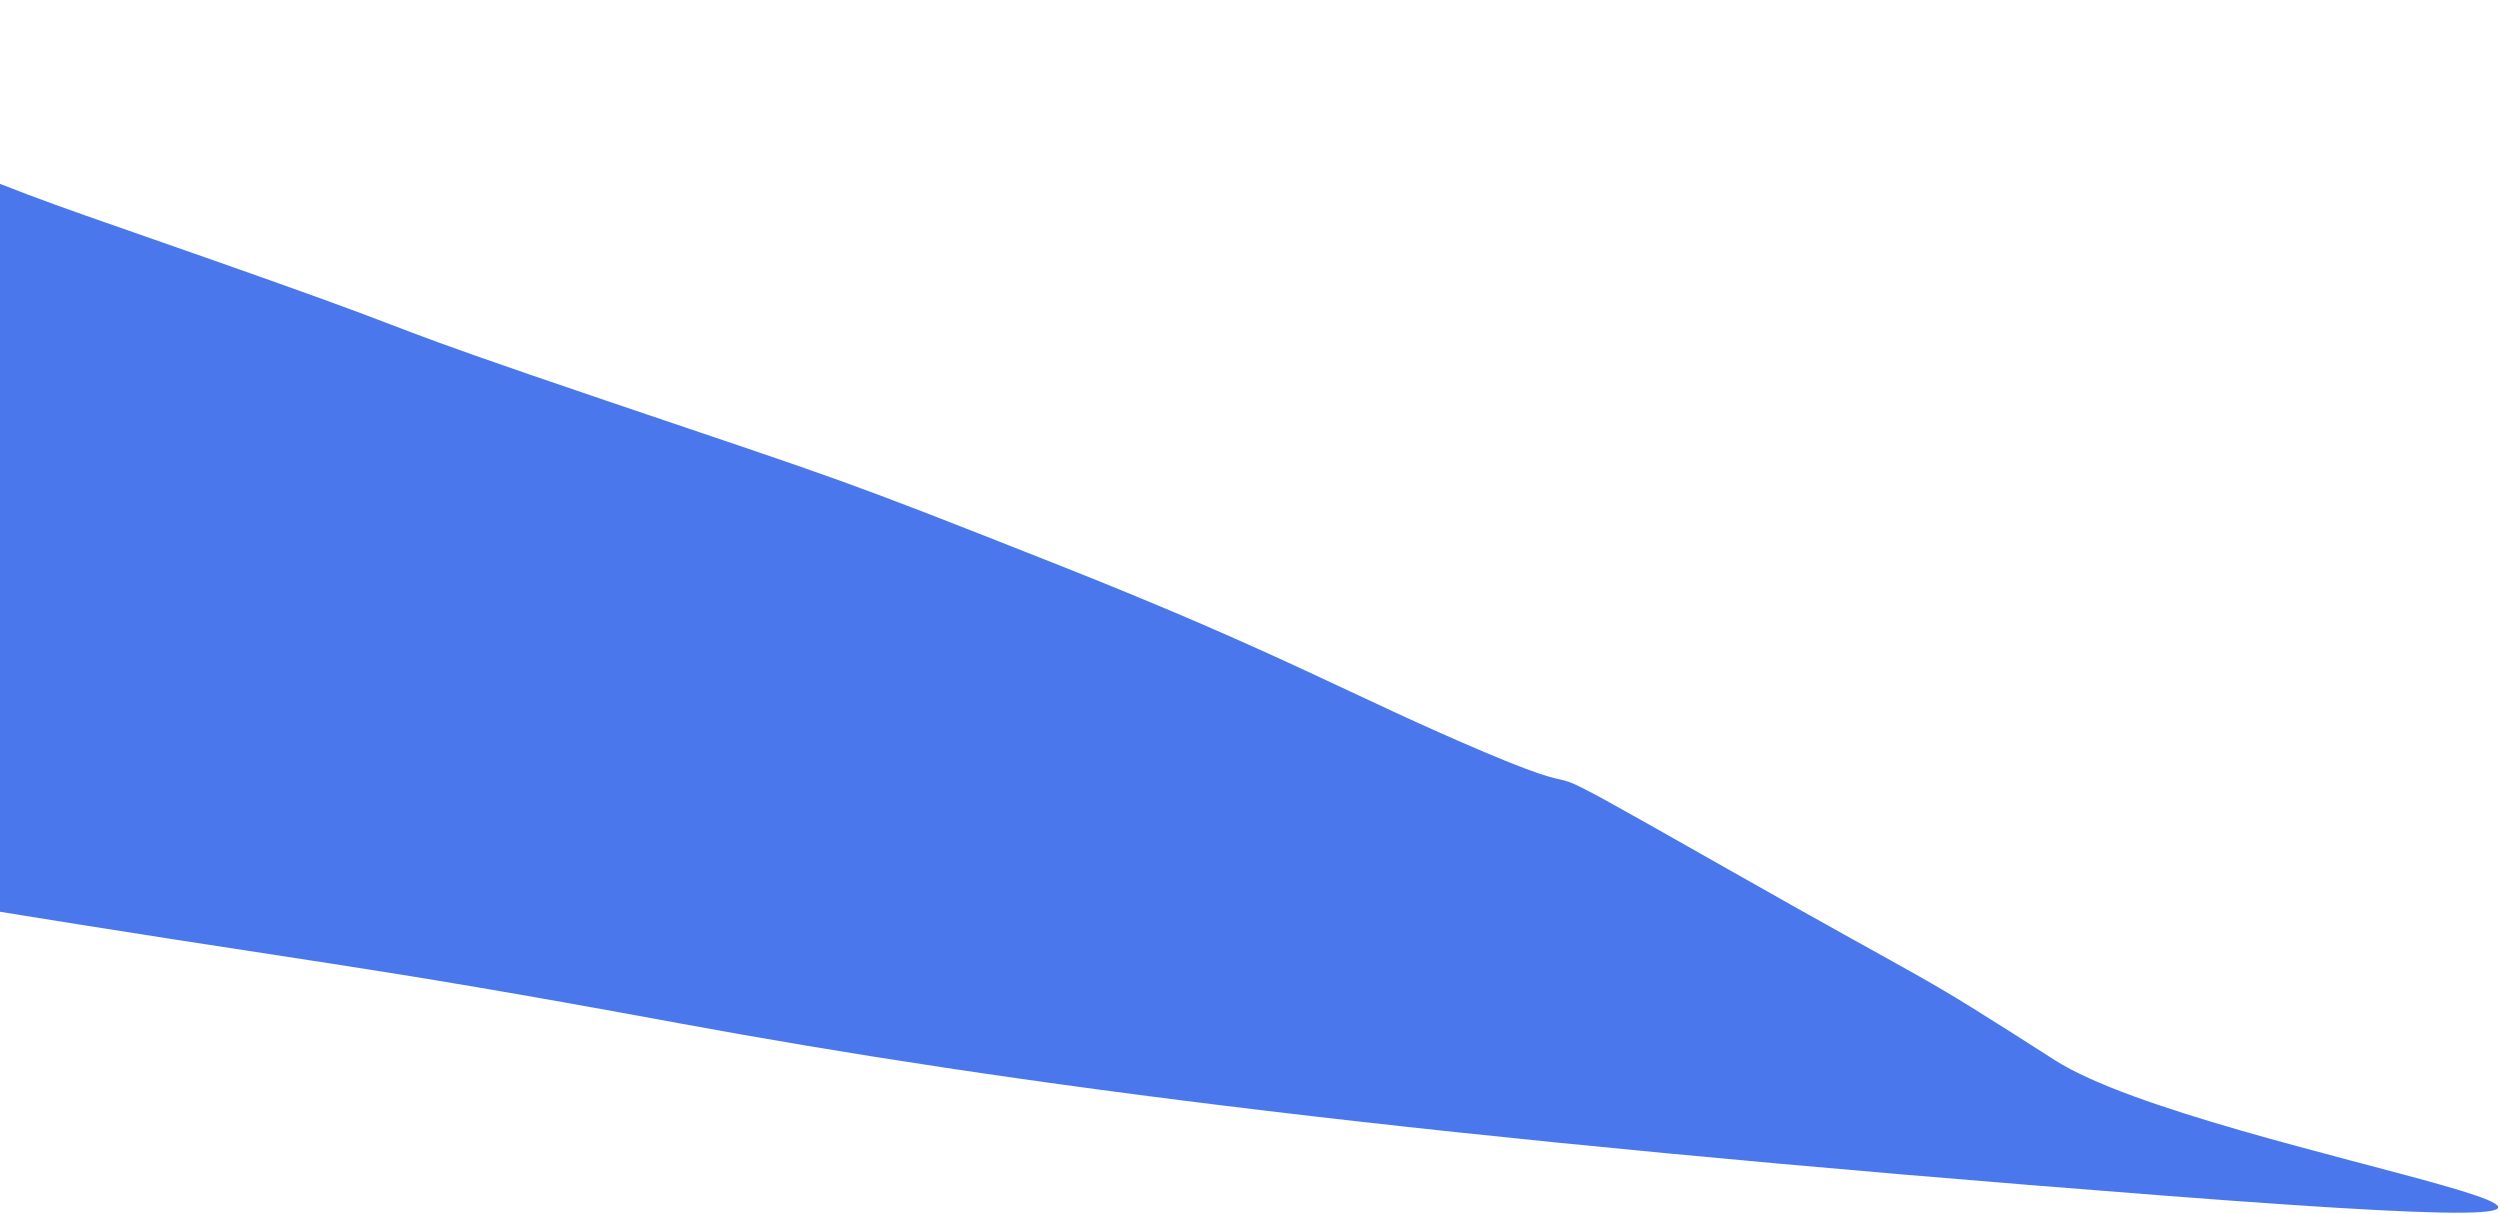 <svg width="1003" height="487" viewBox="0 0 1003 487" fill="none" xmlns="http://www.w3.org/2000/svg">
<path d="M-10.562 69.45C-40.839 56.849 -46.361 57.033 -90.464 39.437C-141.15 28.483 -247.632 5.735 -268.074 2.38C-293.628 -1.814 -286.571 7.248 -326.387 0.713C-366.202 -5.823 -337.069 47.2 -340.937 89.355C-344.805 131.51 -339.786 119.525 -329.585 180.069C-319.384 240.614 -325.176 223.855 -314.555 285.559C-303.934 347.263 -285.325 304.53 -209.928 324.809C-134.531 345.089 -165.81 338.592 -17.838 362.88C130.133 387.168 138.889 385.88 272.162 410.48C405.435 435.081 570.918 456.793 868.028 479.668C1165.14 502.544 885.209 464.228 824.458 425.366C763.706 386.504 784.589 400.561 691.359 347.647C598.129 294.732 651.099 325.231 596.315 302.066C541.531 278.901 515.517 262.639 424.978 226.792C334.439 190.945 339.526 193.415 242.985 160.671C146.444 127.927 176.736 136.714 108.109 112.368C39.483 88.021 19.714 82.051 -10.562 69.45Z" fill="#4A78EC"/>
</svg>
